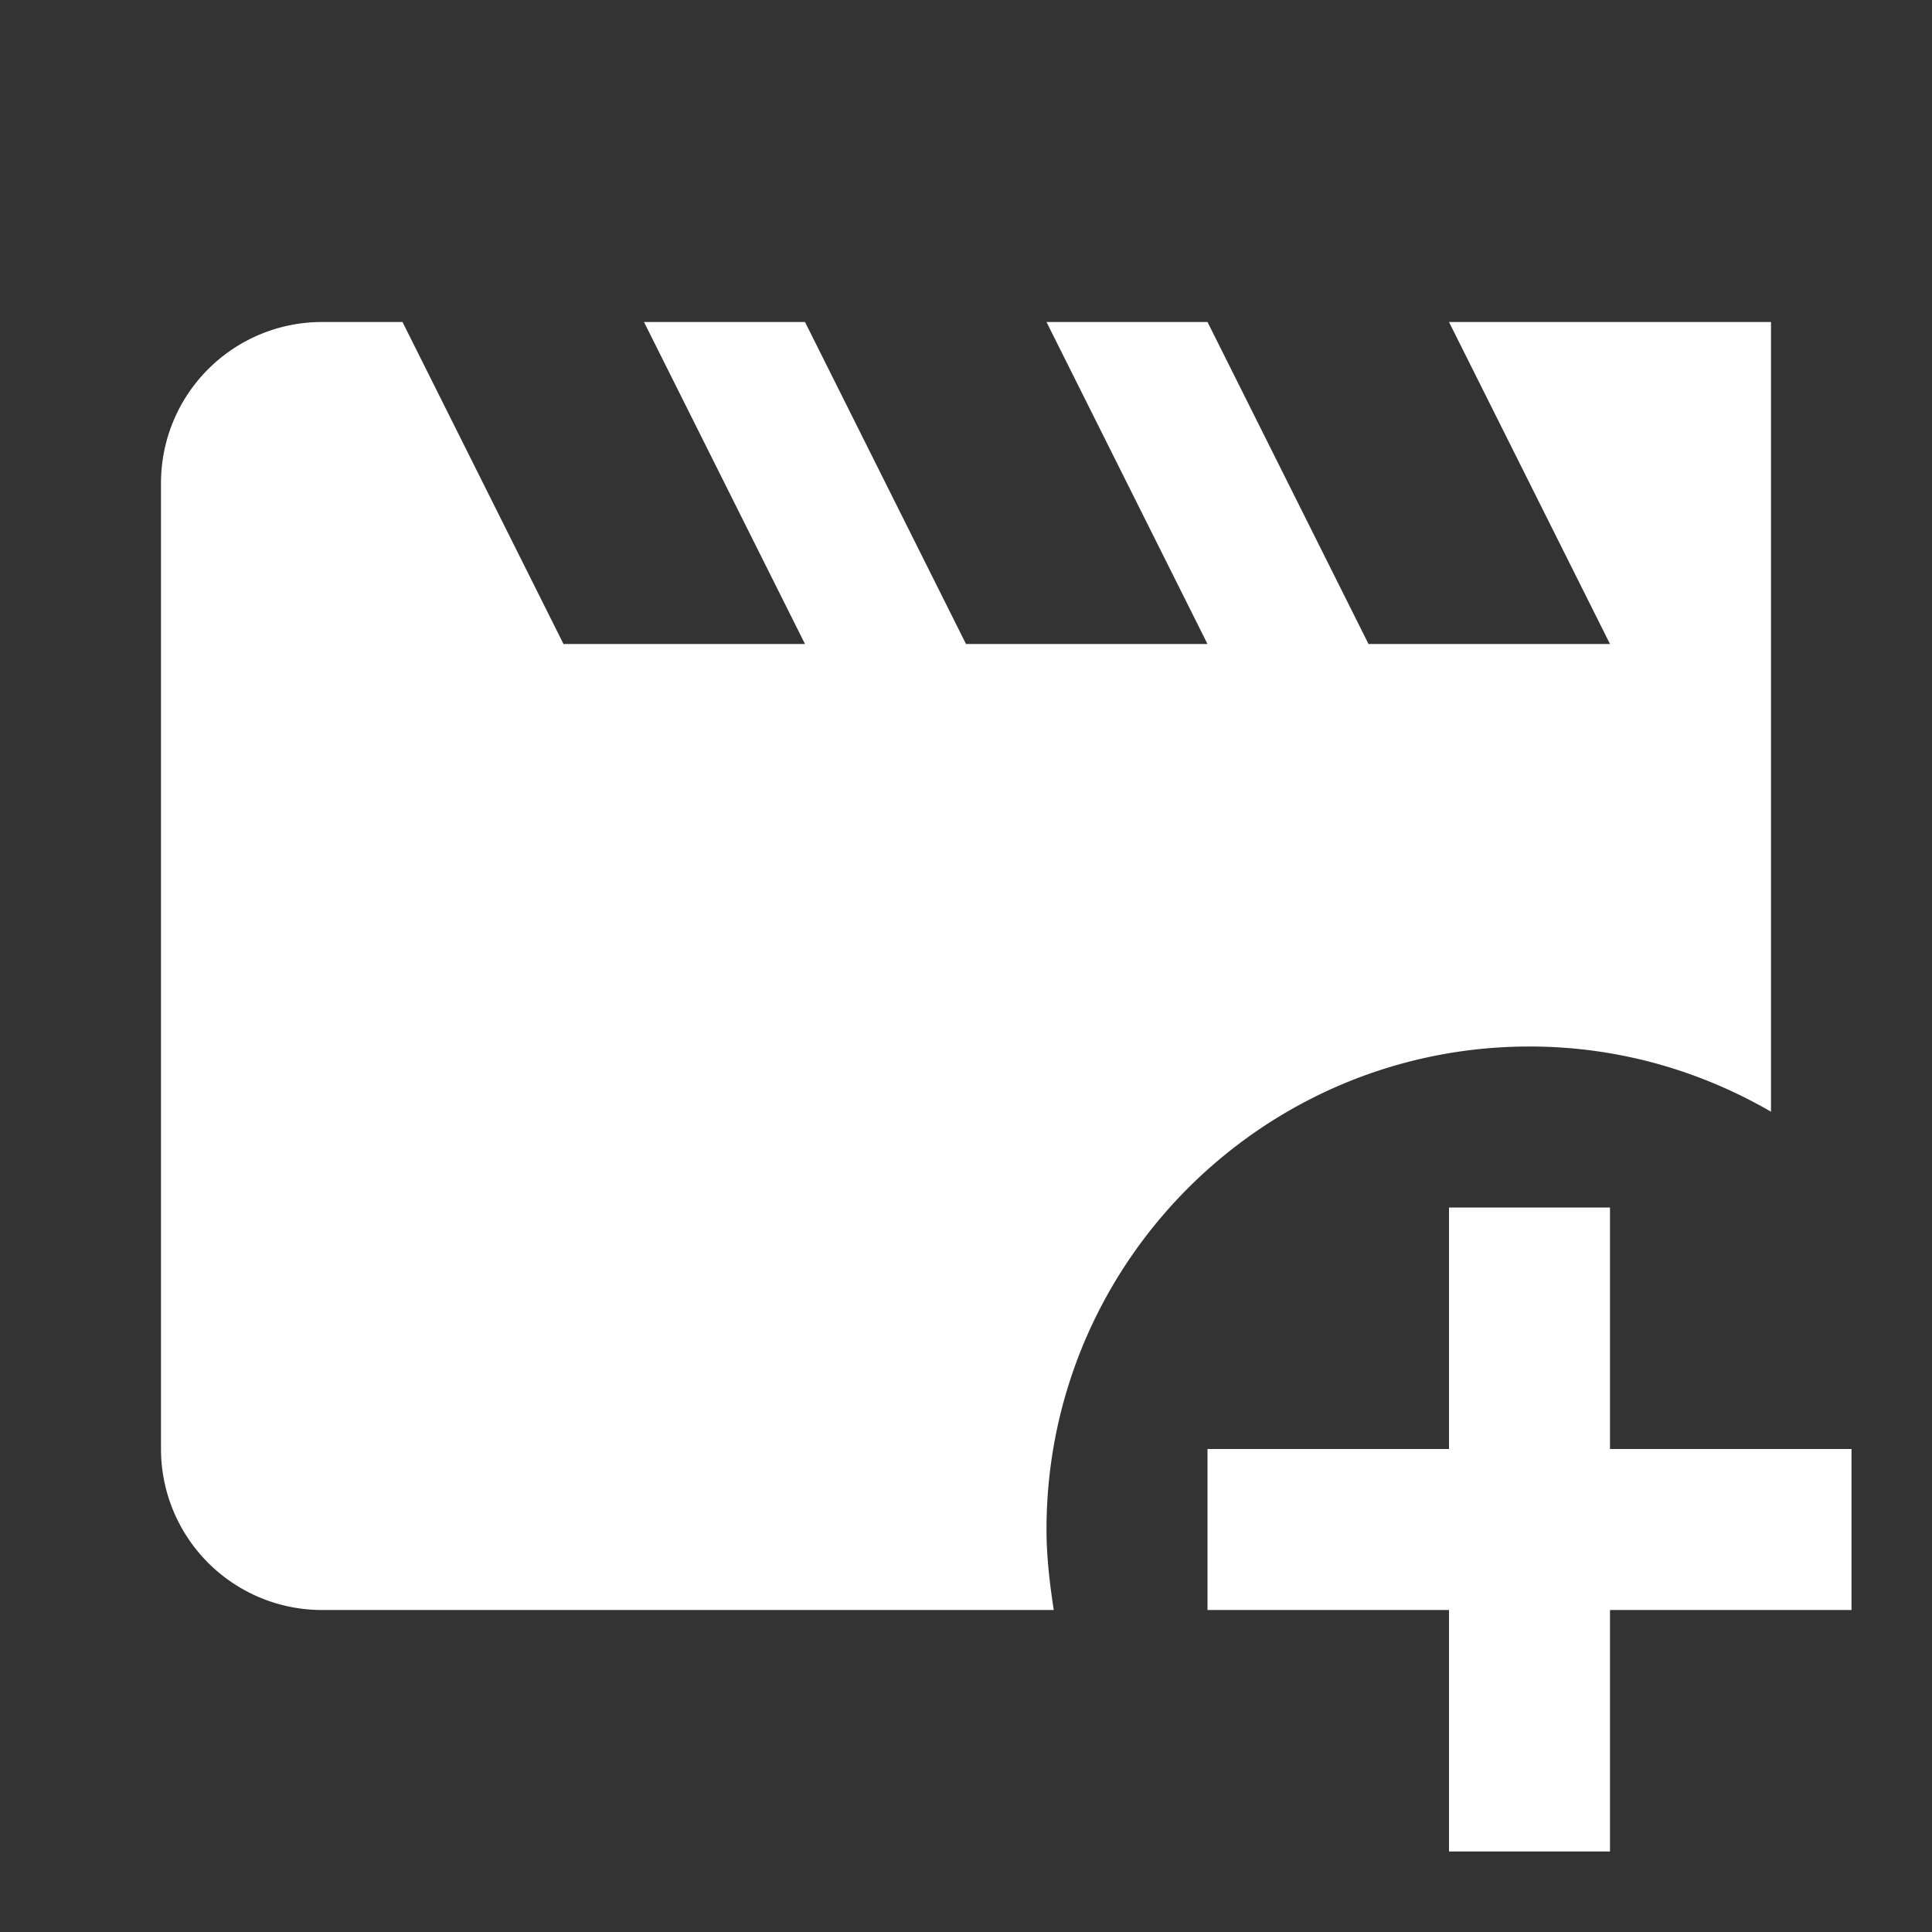 <svg xmlns="http://www.w3.org/2000/svg" width="1em" height="1em" viewBox="0 0 24 24"><rect x="0" y="0" width="24" height="24" fill="#333333" stroke="none"/><path fill="white" d="M13 19c0 .34.04.67.09 1H4a2 2 0 0 1-2-2V6a2 2 0 0 1 2-2h1l2 4h3L8 4h2l2 4h3l-2-4h2l2 4h3l-2-4h4v9.81c-.88-.51-1.9-.81-3-.81c-3.31 0-6 2.69-6 6m7-1v-3h-2v3h-3v2h3v3h2v-3h3v-2z"/></svg>